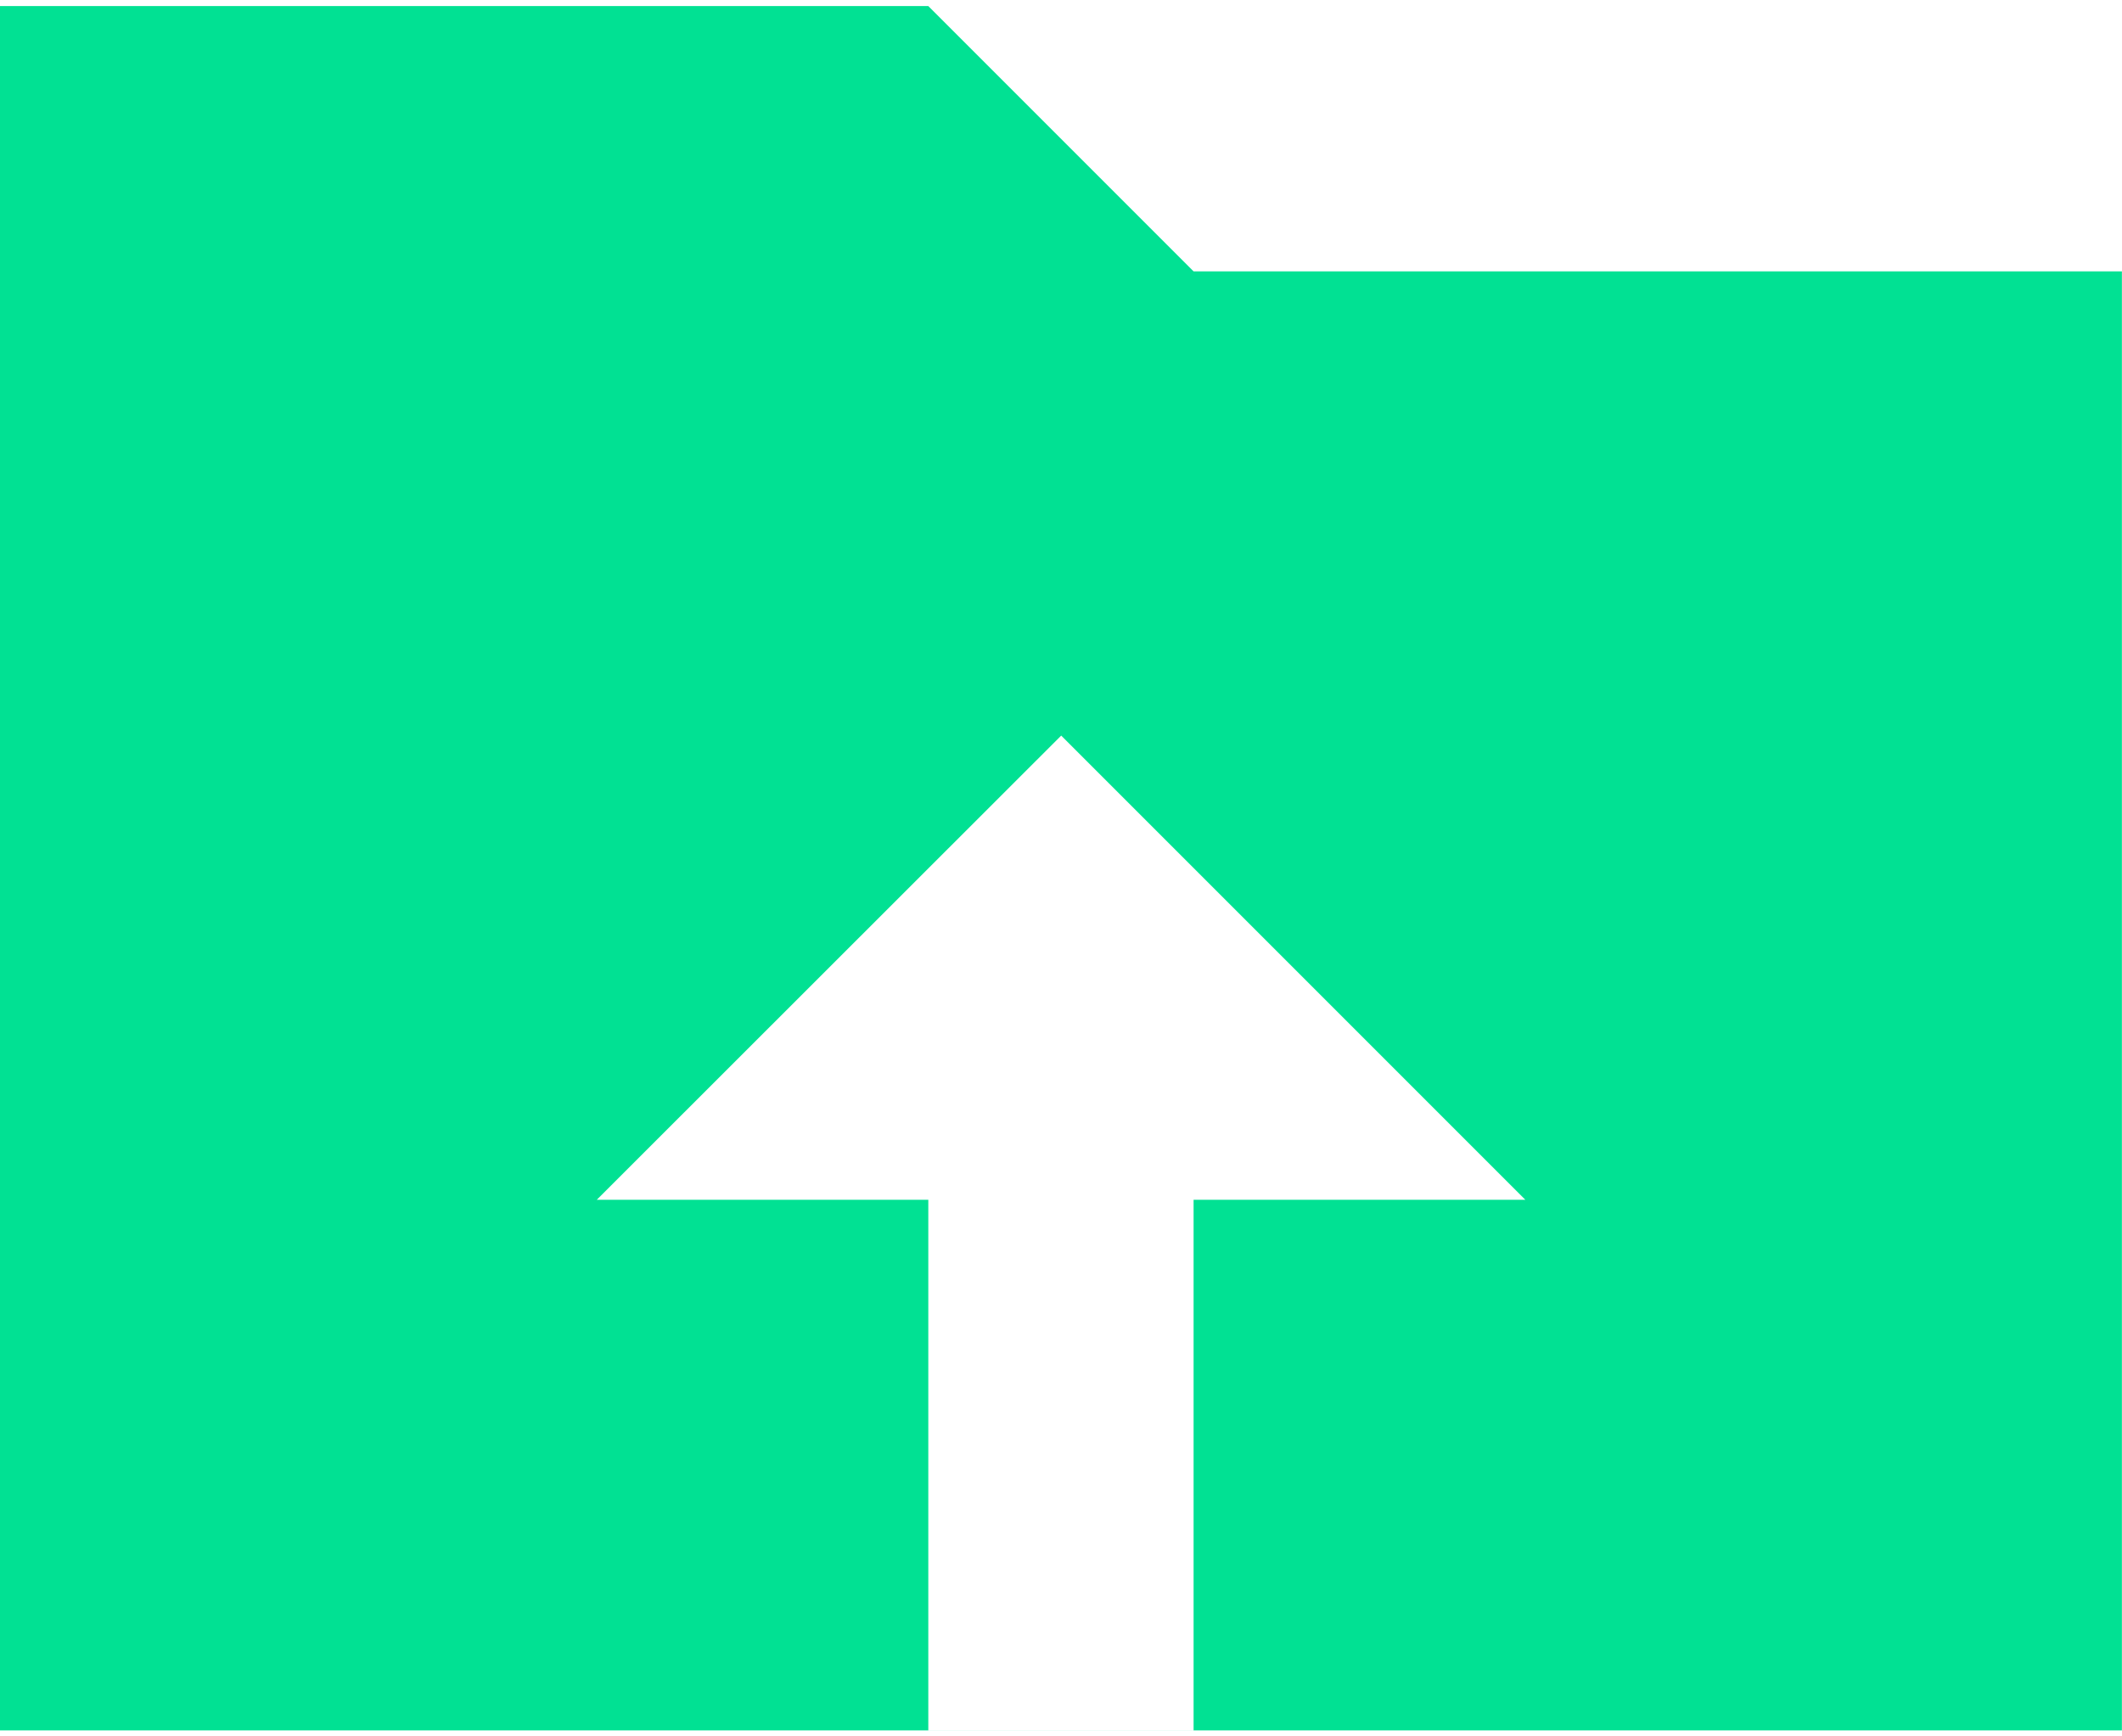 <svg xmlns="http://www.w3.org/2000/svg" width="22" height="18" viewBox="0 0 21.254 17.268">
    <path data-name="Icon metro-folder-upload" d="m14.526 8.441-2.657-2.657h-9.3v17.269h21.255V8.441h-9.3zM13.2 13.09l4.649 4.649h-3.323v5.313h-2.657v-5.313H8.548z" transform="translate(-2.571 -5.784)" fill="#01e193"/>
</svg>
